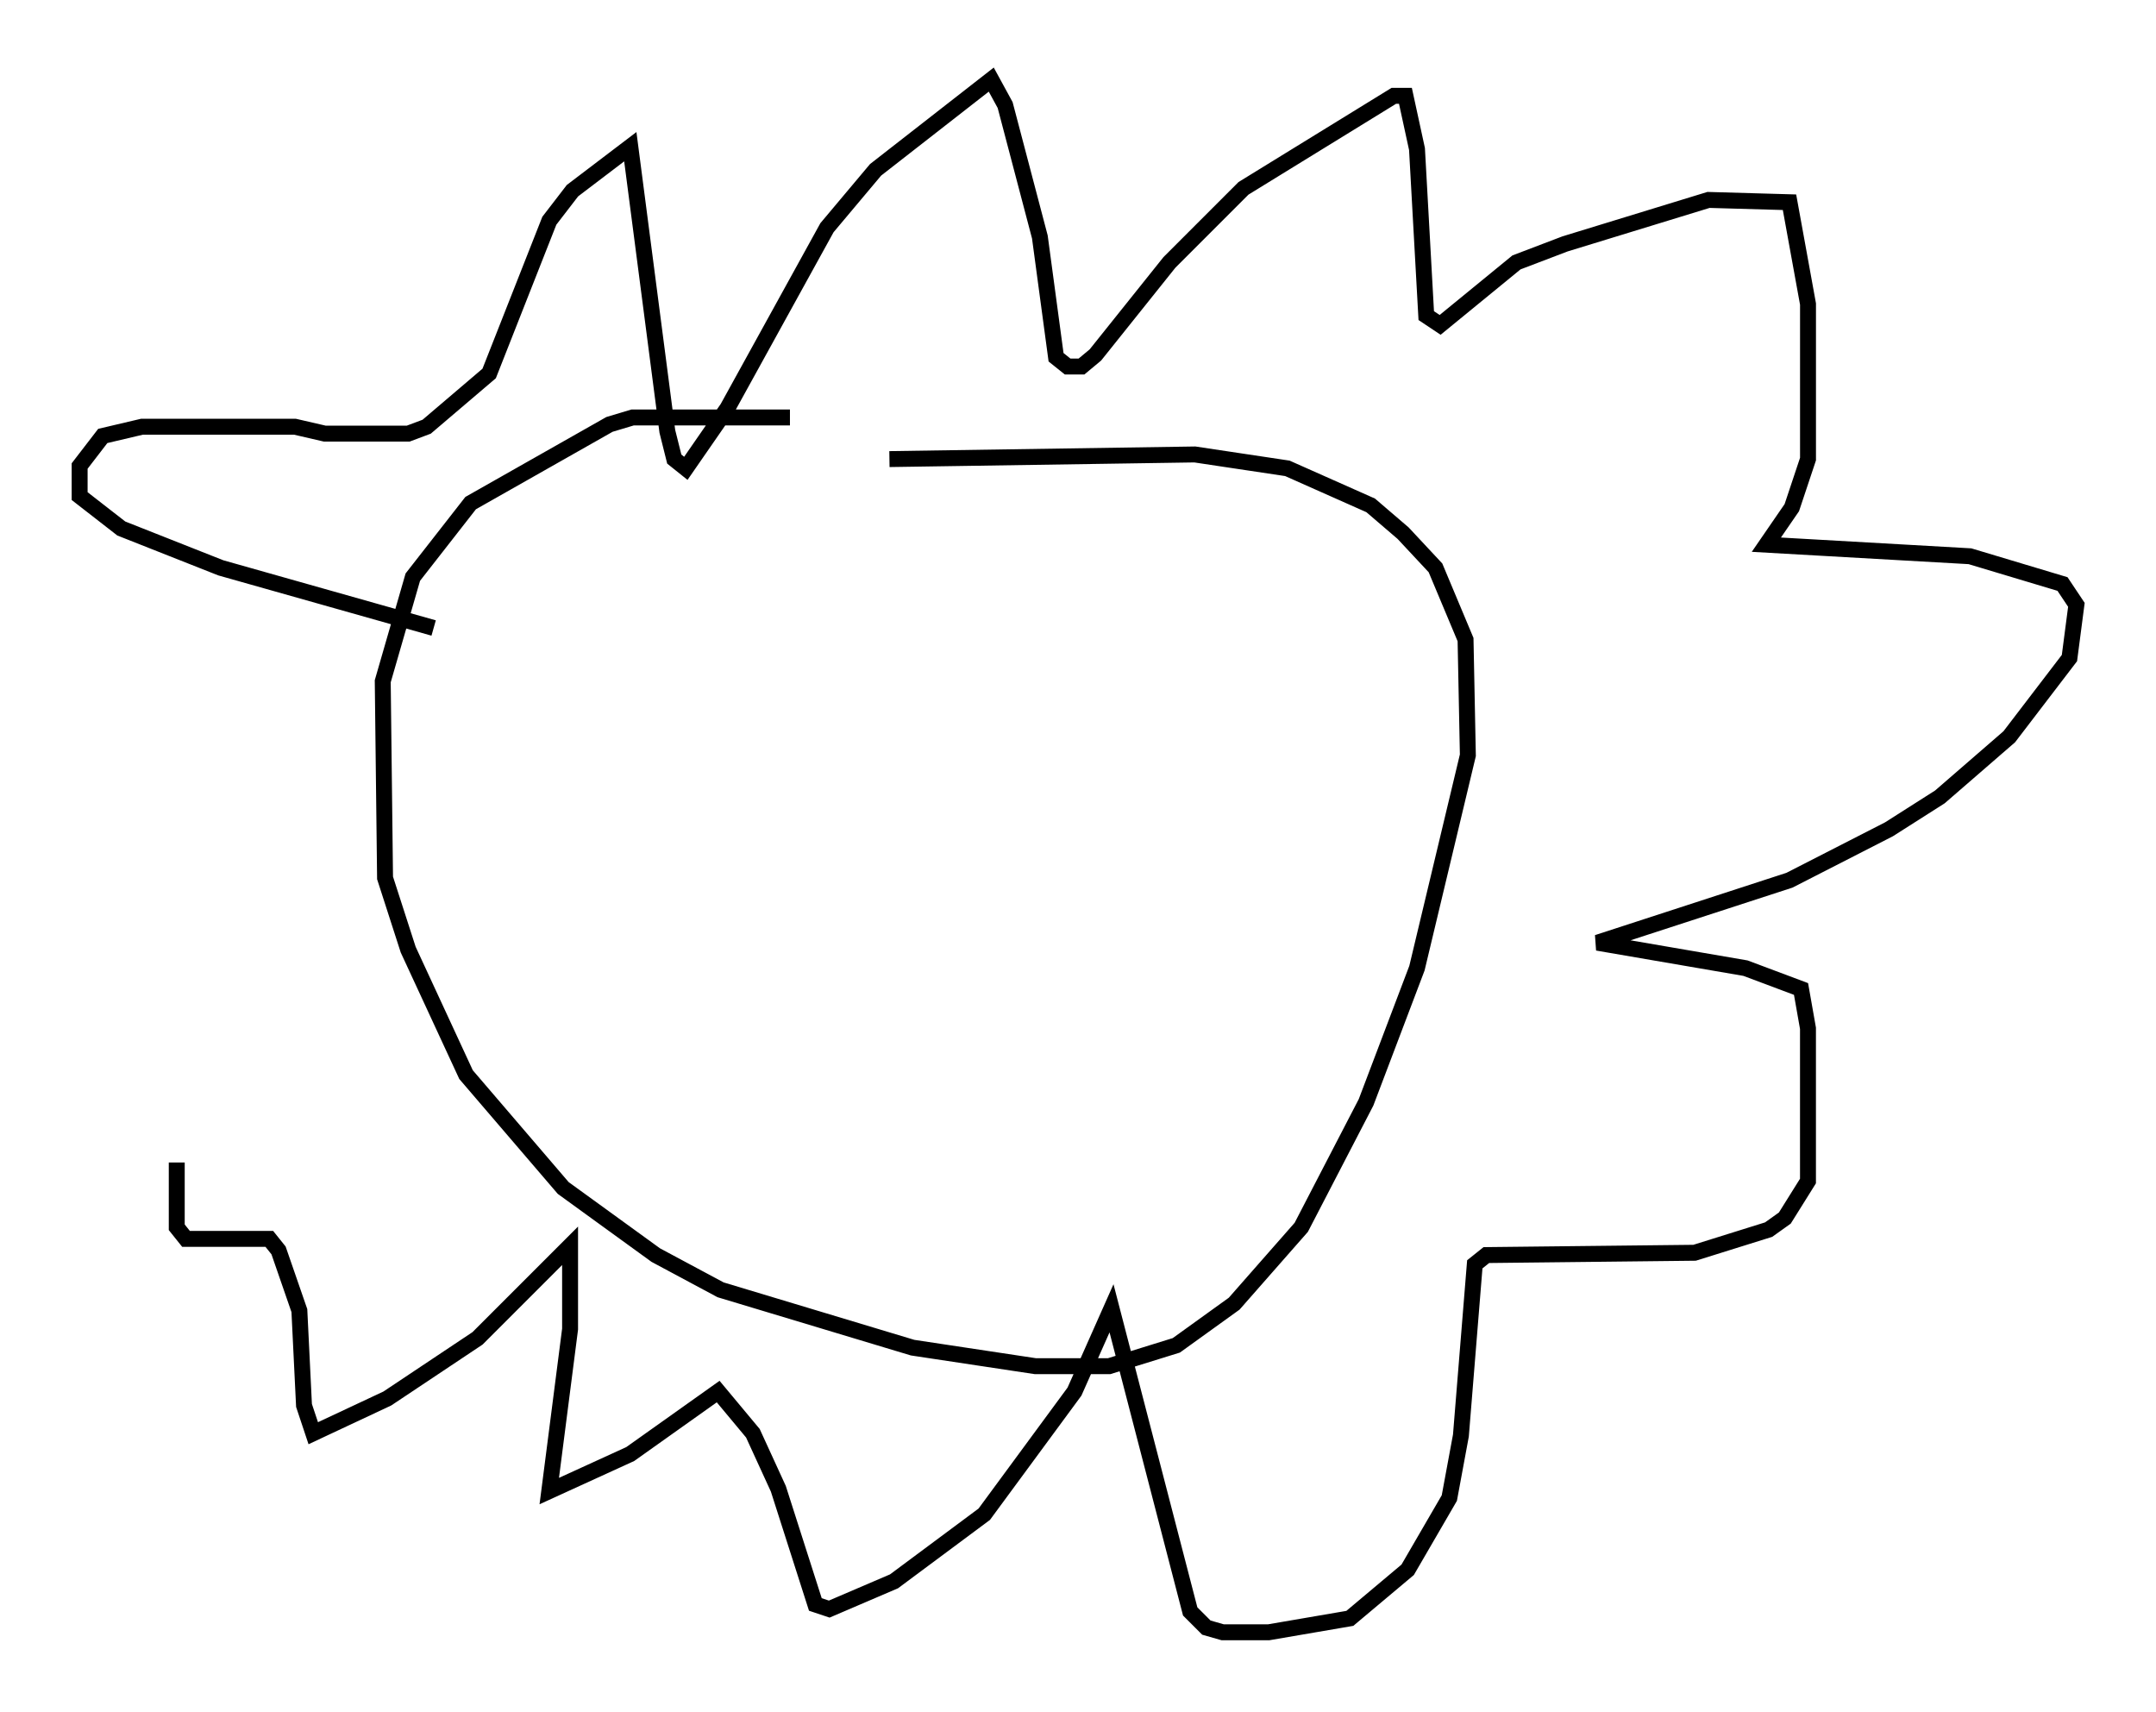 <?xml version="1.0" encoding="utf-8" ?>
<svg baseProfile="full" height="107.463" version="1.1" width="135.352" xmlns="http://www.w3.org/2000/svg" xmlns:ev="http://www.w3.org/2001/xml-events" xmlns:xlink="http://www.w3.org/1999/xlink"><defs /><rect fill="white" height="107.463" width="135.352" x="0" y="0" /><path d="M68.62, 28.821 m-19.028, -2.615 l-9.877, 0.0 -1.453, 0.436 l-8.715, 4.939 -3.631, 4.648 l-1.888, 6.536 0.145, 12.346 l1.453, 4.503 3.631, 7.844 l6.101, 7.117 5.81, 4.212 l4.067, 2.179 12.056, 3.631 l7.698, 1.162 4.648, 0.0 l4.212, -1.307 3.631, -2.615 l4.212, -4.793 4.067, -7.844 l3.196, -8.425 3.196, -13.363 l-0.145, -7.263 -1.888, -4.503 l-2.034, -2.179 -2.034, -1.743 l-5.229, -2.324 -5.81, -0.872 l-19.173, 0.291 m-28.614, 10.603 l-13.363, -3.777 -6.246, -2.469 l-2.615, -2.034 0.0, -1.888 l1.453, -1.888 2.469, -0.581 l9.587, 0.0 1.888, 0.436 l5.229, 0.0 1.162, -0.436 l3.922, -3.341 3.777, -9.587 l1.453, -1.888 3.631, -2.76 l2.324, 17.866 0.436, 1.743 l0.726, 0.581 2.615, -3.777 l6.246, -11.33 3.05, -3.631 l7.263, -5.665 0.872, 1.598 l2.179, 8.279 1.017, 7.553 l0.726, 0.581 0.872, 0.0 l0.872, -0.726 4.648, -5.81 l4.648, -4.648 9.441, -5.81 l0.726, 0.0 0.726, 3.341 l0.581, 10.458 0.872, 0.581 l4.793, -3.922 3.05, -1.162 l9.006, -2.76 5.084, 0.145 l1.162, 6.391 0.0, 9.732 l-1.017, 3.05 -1.598, 2.324 l12.782, 0.726 5.81, 1.743 l0.872, 1.307 -0.436, 3.341 l-3.777, 4.939 -4.358, 3.777 l-3.196, 2.034 -6.246, 3.196 l-12.056, 3.922 9.296, 1.598 l3.486, 1.307 0.436, 2.469 l0.0, 9.587 -1.453, 2.324 l-1.017, 0.726 -4.648, 1.453 l-13.073, 0.145 -0.726, 0.581 l-0.872, 10.749 -0.726, 3.922 l-2.615, 4.503 -3.631, 3.05 l-5.084, 0.872 -2.905, 0.0 l-1.017, -0.291 -1.017, -1.017 l-4.939, -19.028 -2.324, 5.229 l-5.665, 7.698 -5.665, 4.212 l-4.067, 1.743 -0.872, -0.291 l-2.324, -7.263 -1.598, -3.486 l-2.179, -2.615 -5.52, 3.922 l-5.084, 2.324 1.307, -10.168 l0.0, -5.229 -5.81, 5.81 l-5.665, 3.777 -4.648, 2.179 l-0.581, -1.743 -0.291, -5.955 l-1.307, -3.777 -0.581, -0.726 l-5.229, 0.0 -0.581, -0.726 l0.0, -4.067 " fill="none" stroke="black" stroke-width="1" /></svg>